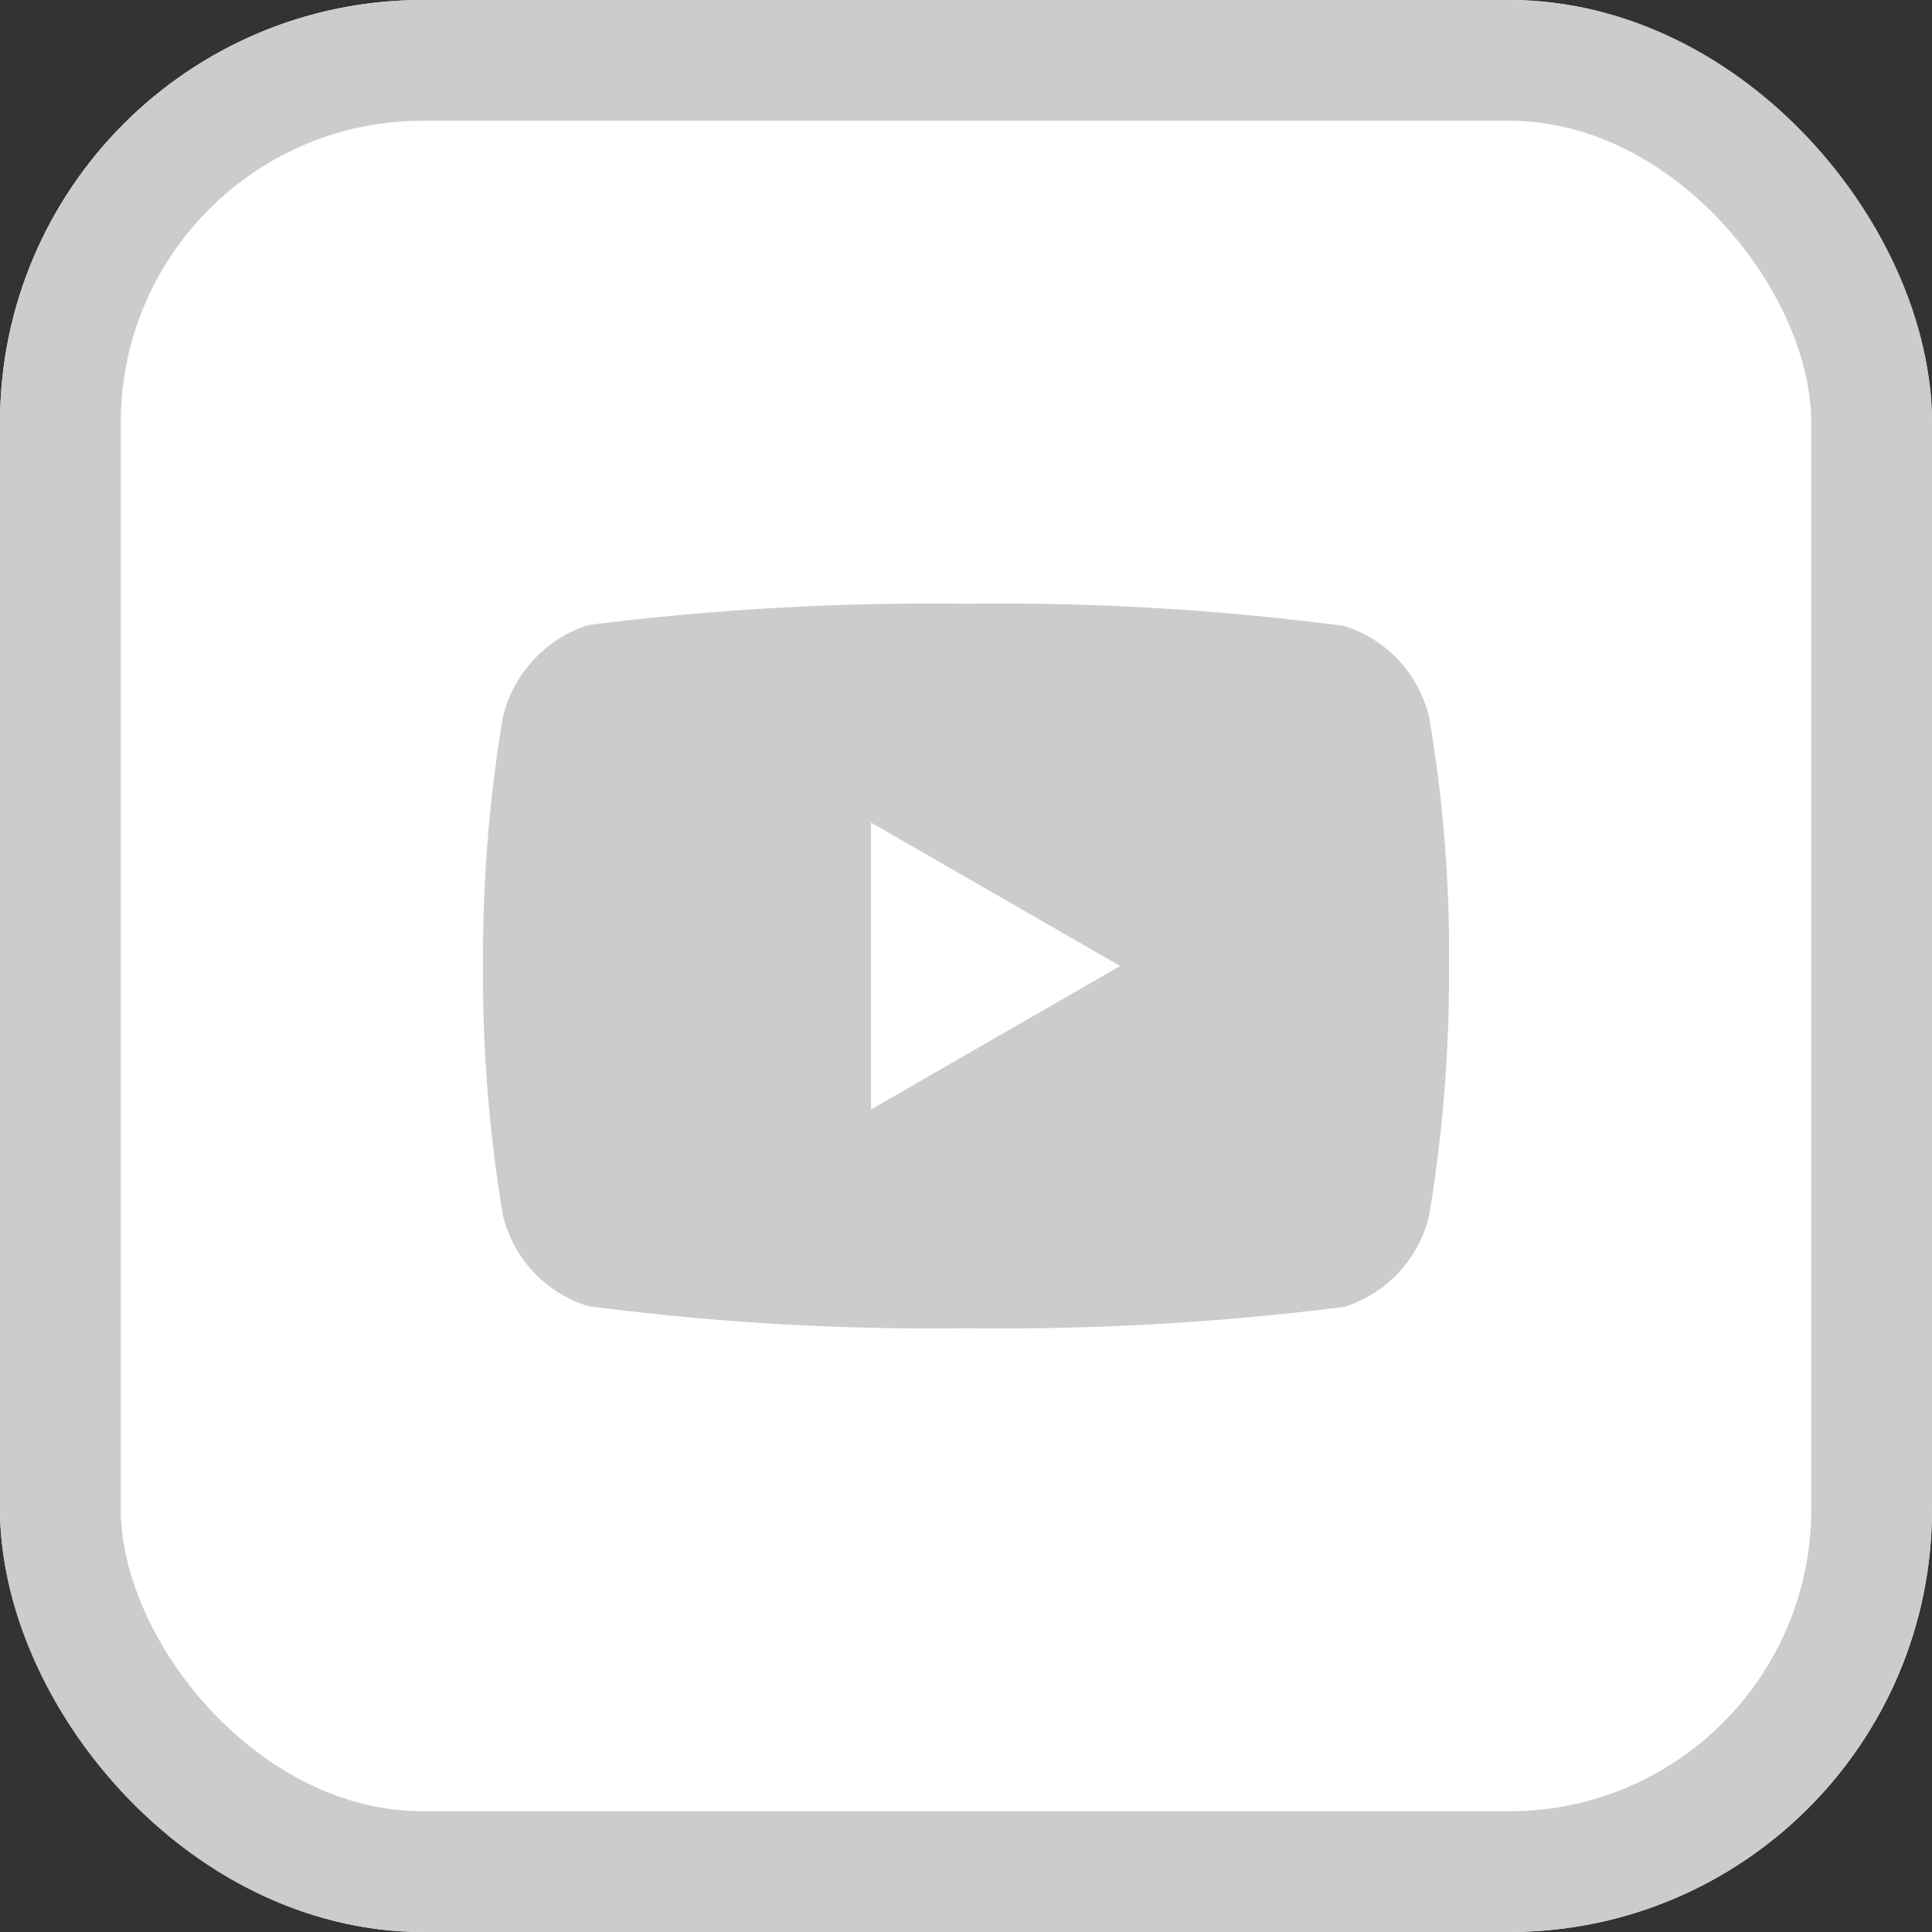 <svg xmlns="http://www.w3.org/2000/svg" width="32" height="32" viewBox="0 0 32 32">
  <rect x="0" y="0" width="32" height="32" fill="#333333" stroke="none"/>
  <g id="그룹_10400" data-name="그룹 10400" transform="translate(-166 -1213)">
    <g id="사각형_5675" data-name="사각형 5675" transform="translate(166 1213)" fill="#fff" stroke="#ccc" stroke-width="2">
      <rect width="32" height="32" rx="7" stroke="none"/>
      <rect x="1" y="1" width="30" height="30" rx="6" fill="none"/>
    </g>
    <g id="그룹_10395" data-name="그룹 10395" transform="translate(174 1223)">
      <path id="패스_6357" data-name="패스 6357" d="M15.67,1.878A2.081,2.081,0,0,0,14.26.367,43.744,43.744,0,0,0,8,0,45.456,45.456,0,0,0,1.74.353,2.125,2.125,0,0,0,.329,1.878,24.2,24.2,0,0,0,0,6a24.113,24.113,0,0,0,.329,4.122,2.081,2.081,0,0,0,1.41,1.511A43.835,43.835,0,0,0,8,12a45.456,45.456,0,0,0,6.26-.353,2.081,2.081,0,0,0,1.41-1.511A24.2,24.2,0,0,0,16,6.014,22.972,22.972,0,0,0,15.67,1.878Zm0,0" transform="translate(0 0)" fill="#ccc"/>
      <path id="패스_6358" data-name="패스 6358" d="M204.969,107.237l4.126-2.376-4.126-2.376Zm0,0" transform="translate(-198.542 -98.861)" fill="#fff"/>
    </g>
  </g>
</svg>
